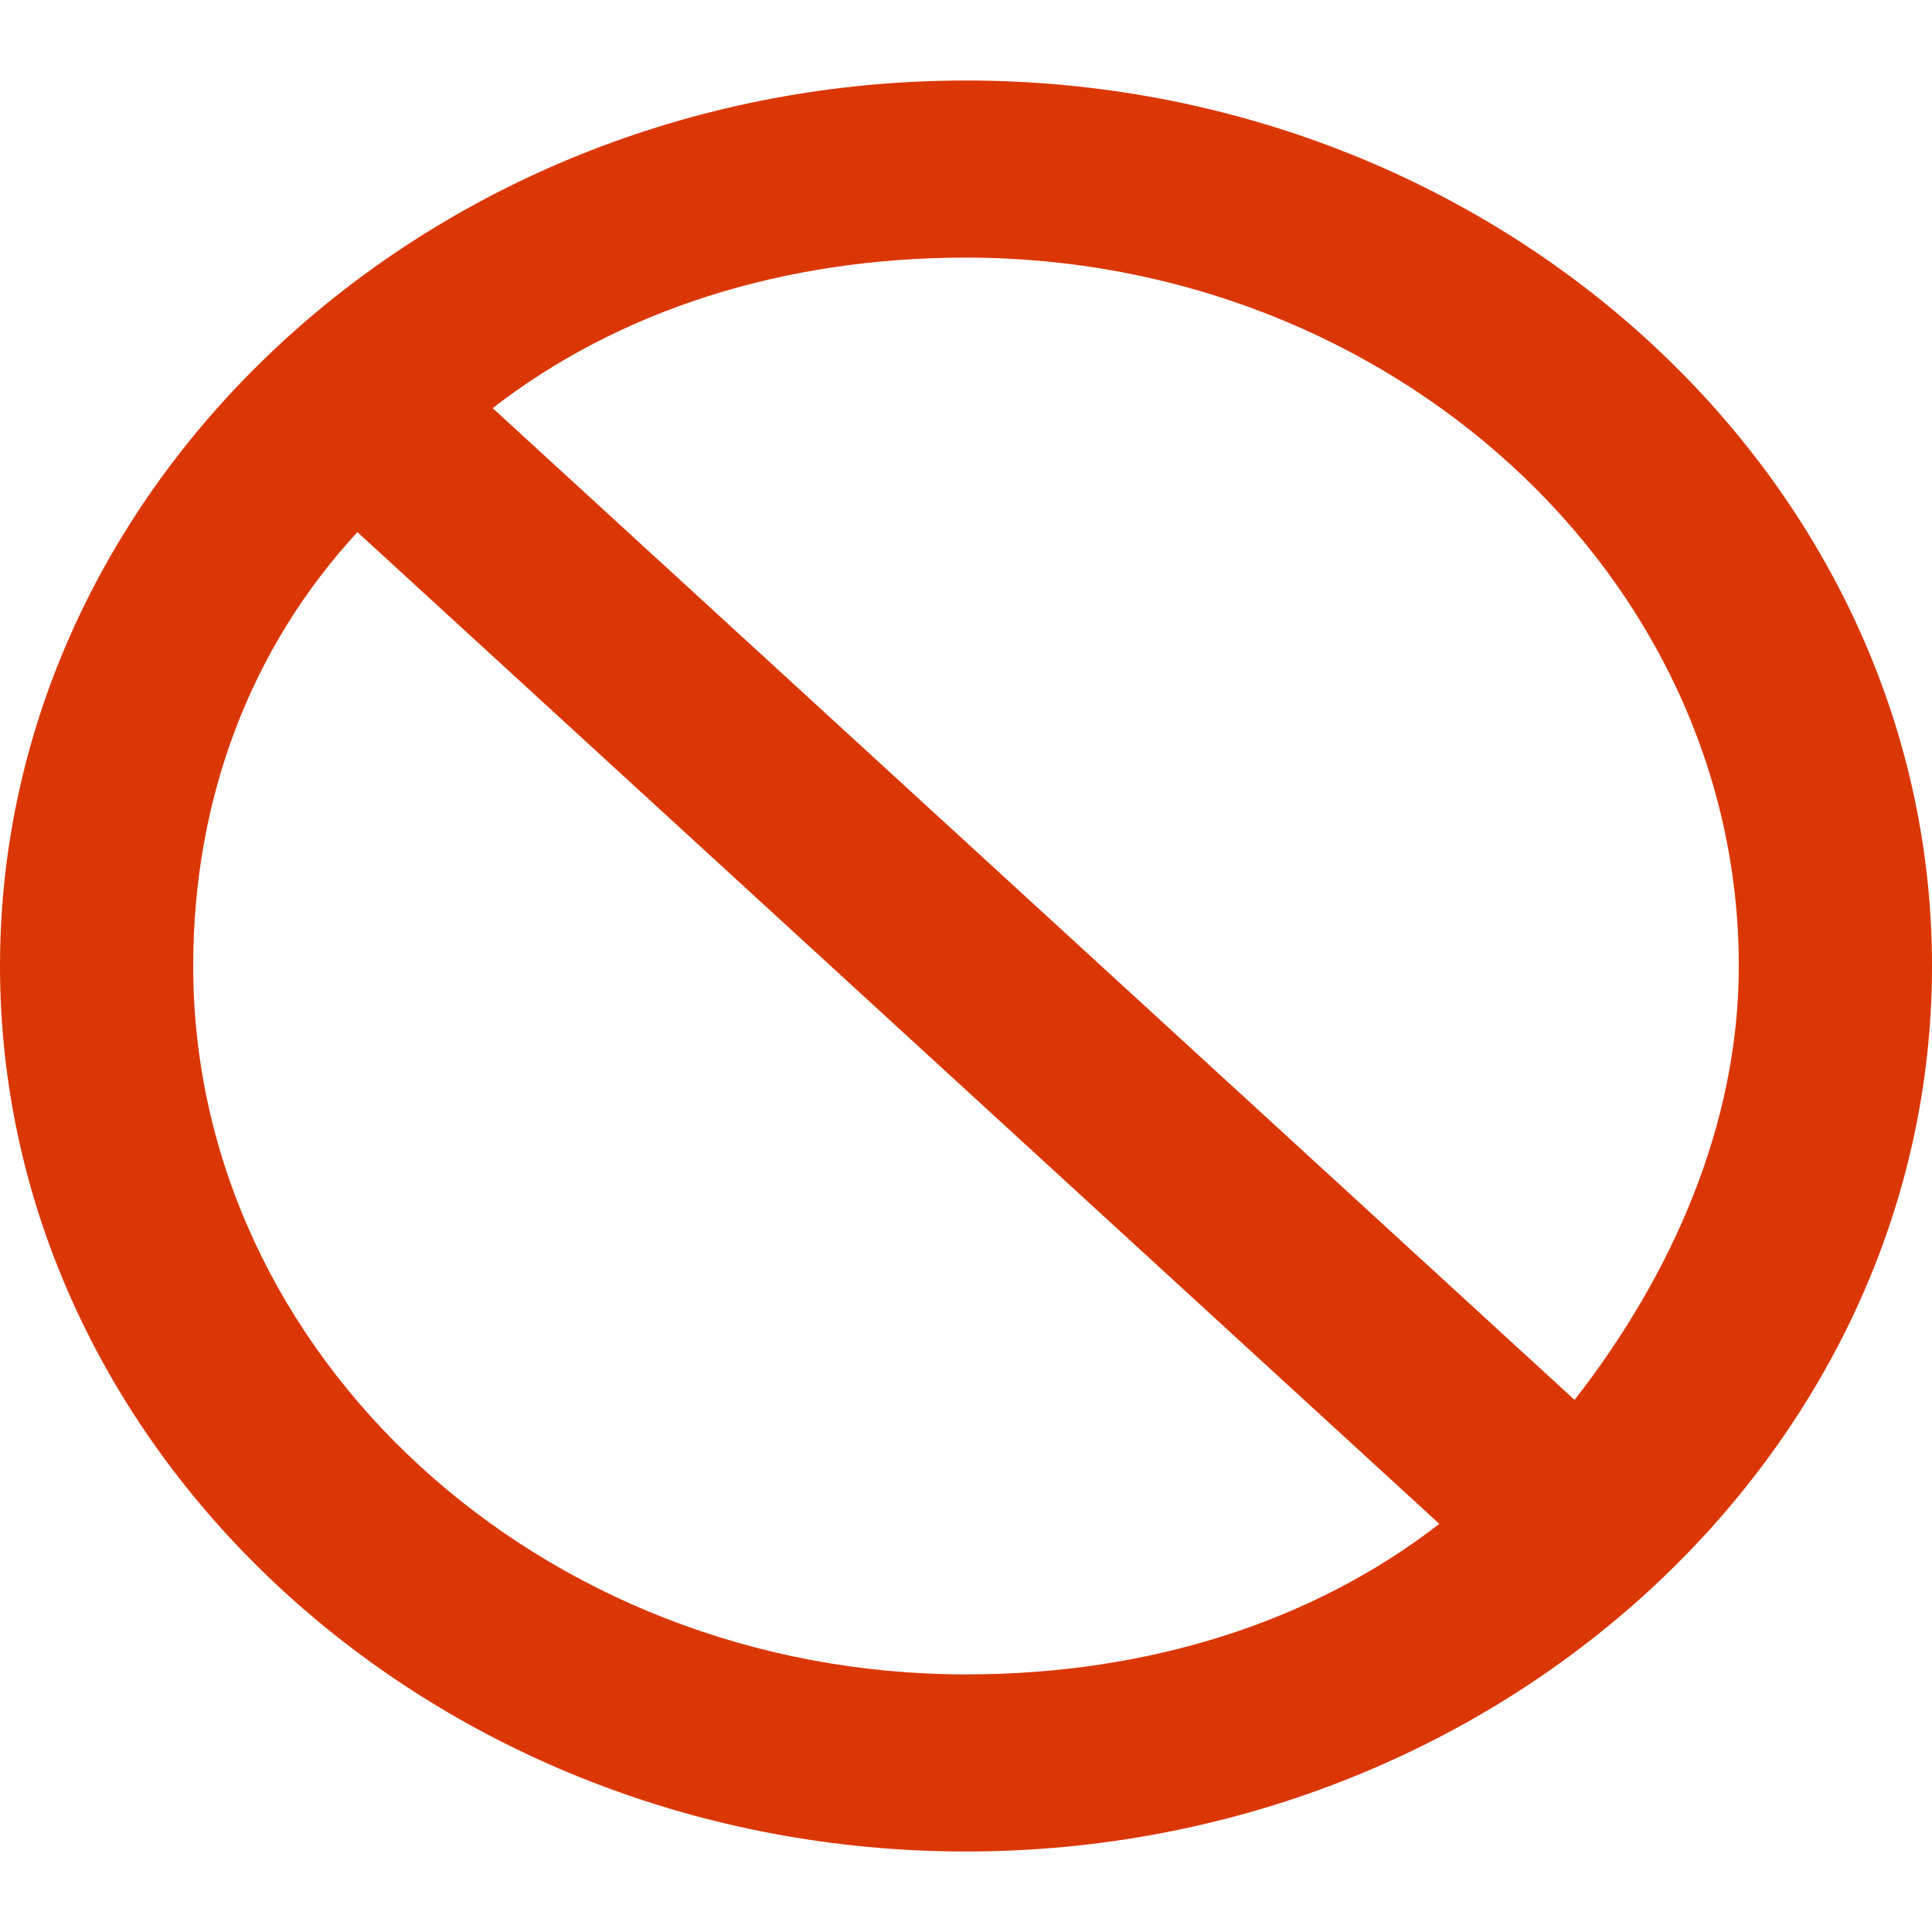 <svg width="12" height="12" viewBox="0 0 12 12" fill="none" xmlns="http://www.w3.org/2000/svg">
<path d="M6 0.5C9.3 0.5 12 2.975 12 6C12 9.025 9.3 11.5 6 11.5C2.7 11.5 0 9.025 0 6C0 2.975 2.7 0.5 6 0.5ZM6 1.6C4.86 1.6 3.84 1.93 3.06 2.535L9.78 8.695C10.38 7.925 10.8 6.99 10.8 6C10.8 3.58 8.64 1.6 6 1.6ZM8.94 9.465L2.22 3.305C1.56 4.02 1.2 4.955 1.2 6C1.2 8.42 3.36 10.4 6 10.4C7.14 10.4 8.16 10.07 8.94 9.465Z" fill="#DB3704"/>
</svg>
